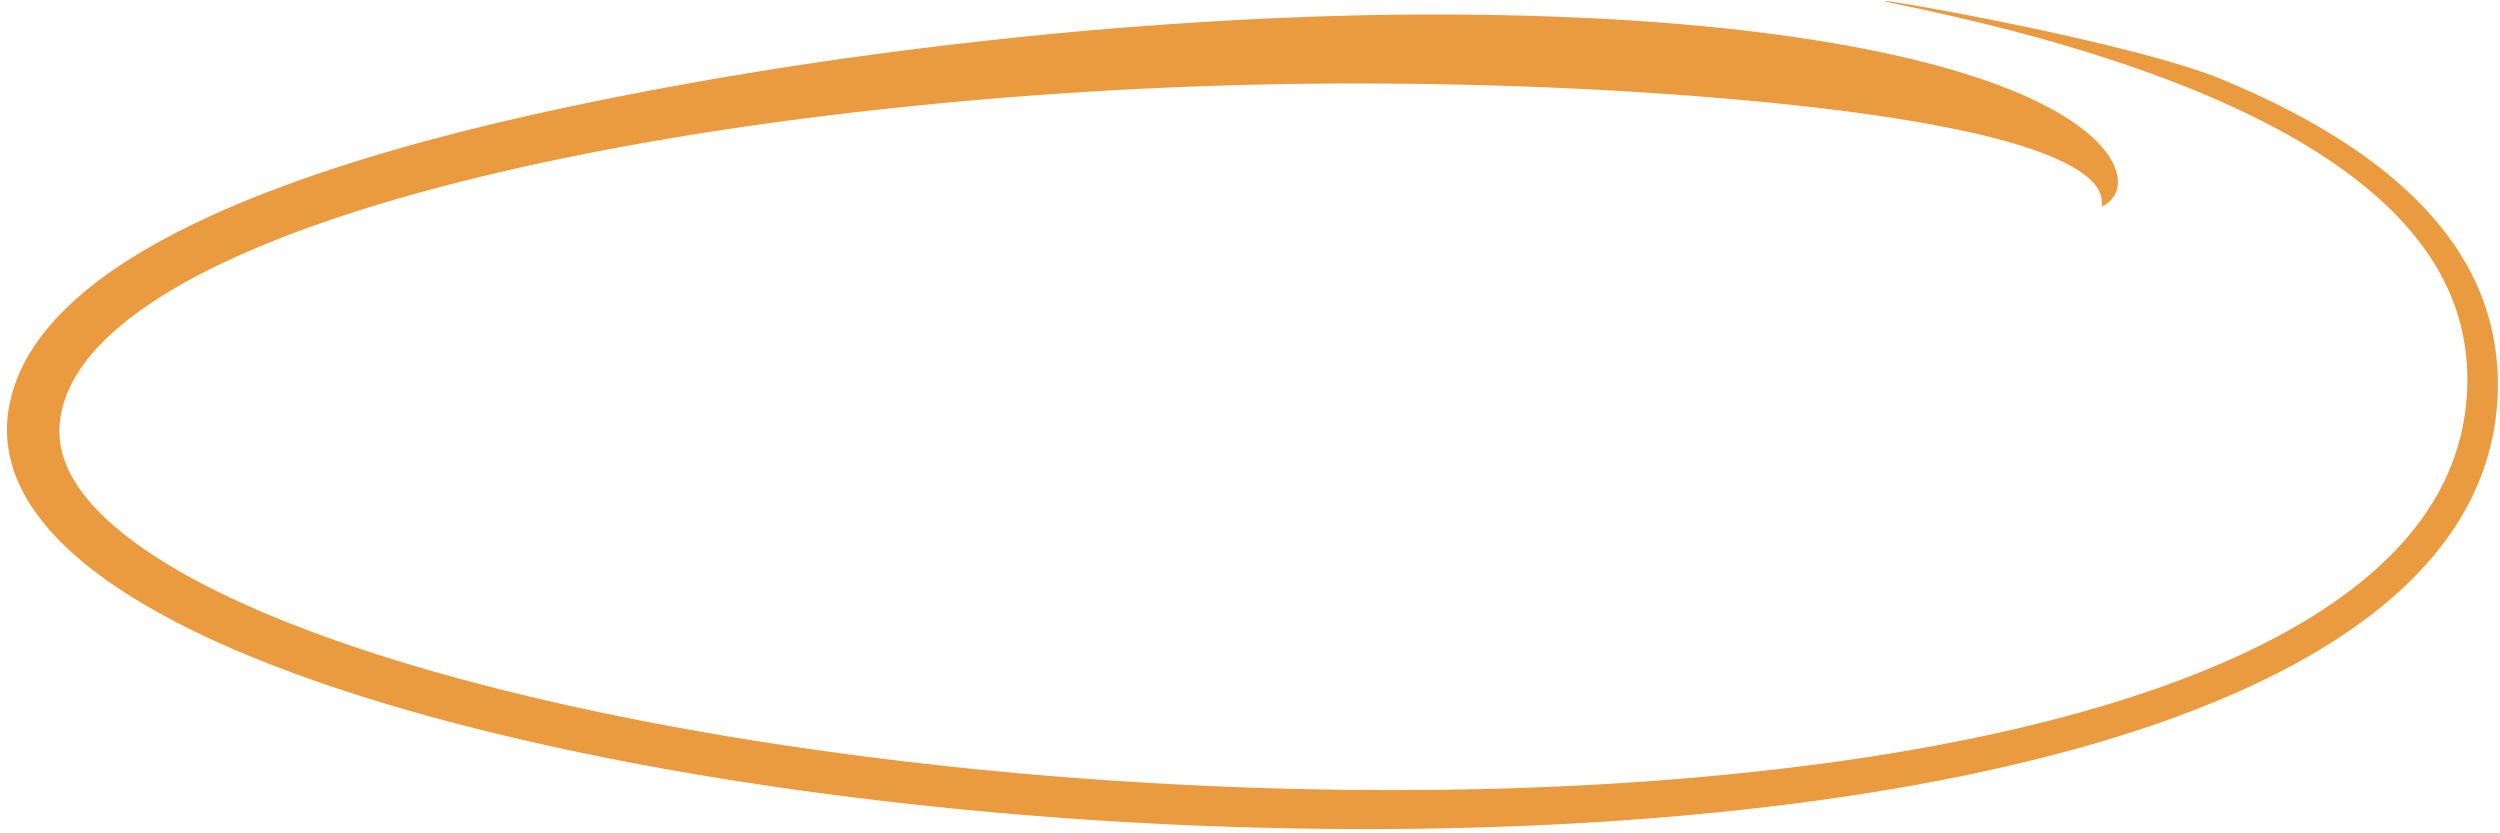 <svg width="237" height="79" xmlns="http://www.w3.org/2000/svg"><path d="M5.748 51.367c3.057 3.04 6.705 5.35 10.452 7.351 3.765 1.99 7.687 3.645 11.667 5.112 8.434 3.083 17.13 5.365 25.892 7.246 8.766 1.87 17.618 3.31 26.503 4.437a396.126 396.126 0 0 0 53.53 3.058c8.924-.104 17.835-.521 26.688-1.336 8.85-.818 17.65-2.03 26.282-3.828 8.616-1.813 17.105-4.19 25.003-7.64 3.94-1.727 7.724-3.732 11.161-6.121 3.432-2.385 6.52-5.168 8.89-8.38 2.823-3.79 4.54-8.197 4.891-12.721.392-4.514-.474-9.152-2.772-13.269-2.274-4.129-5.833-7.663-9.914-10.562-4.092-2.91-8.694-5.249-13.464-7.225-9.576-3.93-38.905-8.79-30.41-7.036 8.485 1.764 16.864 3.94 24.798 6.895 3.96 1.48 7.803 3.163 11.392 5.128 3.586 1.962 6.919 4.22 9.711 6.83 2.85 2.66 5.098 5.703 6.408 9.012 1.324 3.302 1.701 6.853 1.287 10.368-.402 3.494-1.669 6.841-3.704 9.845-2.025 3.01-4.787 5.674-7.964 7.979-3.177 2.31-6.764 4.268-10.544 5.962-3.784 1.69-7.769 3.118-11.855 4.348-8.182 2.455-16.751 4.14-25.425 5.365-17.378 2.412-35.194 3.038-52.964 2.568-17.776-.506-35.577-2.133-53.088-5.084-10.04-1.712-20-3.862-29.635-6.757-4.81-1.453-9.538-3.096-14.053-5.042-4.498-1.95-8.836-4.202-12.447-6.982-1.79-1.39-3.384-2.92-4.538-4.576-1.158-1.655-1.846-3.423-1.888-5.2-.026-.875.1-1.812.352-2.706.253-.897.63-1.776 1.123-2.623.983-1.696 2.4-3.265 4.056-4.685 3.33-2.843 7.505-5.115 11.875-7.055 4.391-1.934 9.035-3.54 13.775-4.944 7.035-2.077 14.29-3.715 21.623-5.084 7.336-1.366 14.76-2.454 22.224-3.328a417.756 417.756 0 0 1 45.103-2.763c13.538-.08 27.507.431 41.114 1.717 6.787.664 13.524 1.503 19.822 2.888 3.124.701 6.185 1.552 8.693 2.733 1.241.587 2.313 1.272 2.977 1.975.656.706.951 1.373.863 2.333a2.417 2.417 0 0 0 1.46-1.684c.245-.908-.077-2.218-1.051-3.48-.958-1.271-2.458-2.484-4.261-3.56-1.808-1.08-3.928-2.04-6.261-2.898-4.675-1.711-10.2-3.015-16.225-4.006-6.03-.99-12.575-1.662-19.394-2.072-17.182-1.004-34.22-.398-51.072 1.09-16.85 1.53-33.546 3.937-50.007 7.486-8.18 1.787-16.304 3.89-24.182 6.69-3.934 1.407-7.806 2.997-11.516 4.904-3.696 1.916-7.274 4.14-10.3 7.026-1.503 1.442-2.858 3.062-3.882 4.887-1.027 1.82-1.702 3.85-1.856 5.945-.168 2.132.304 4.32 1.25 6.267.937 1.957 2.296 3.677 3.807 5.202z" fill="#EB9B3F" fill-rule="evenodd"/></svg>